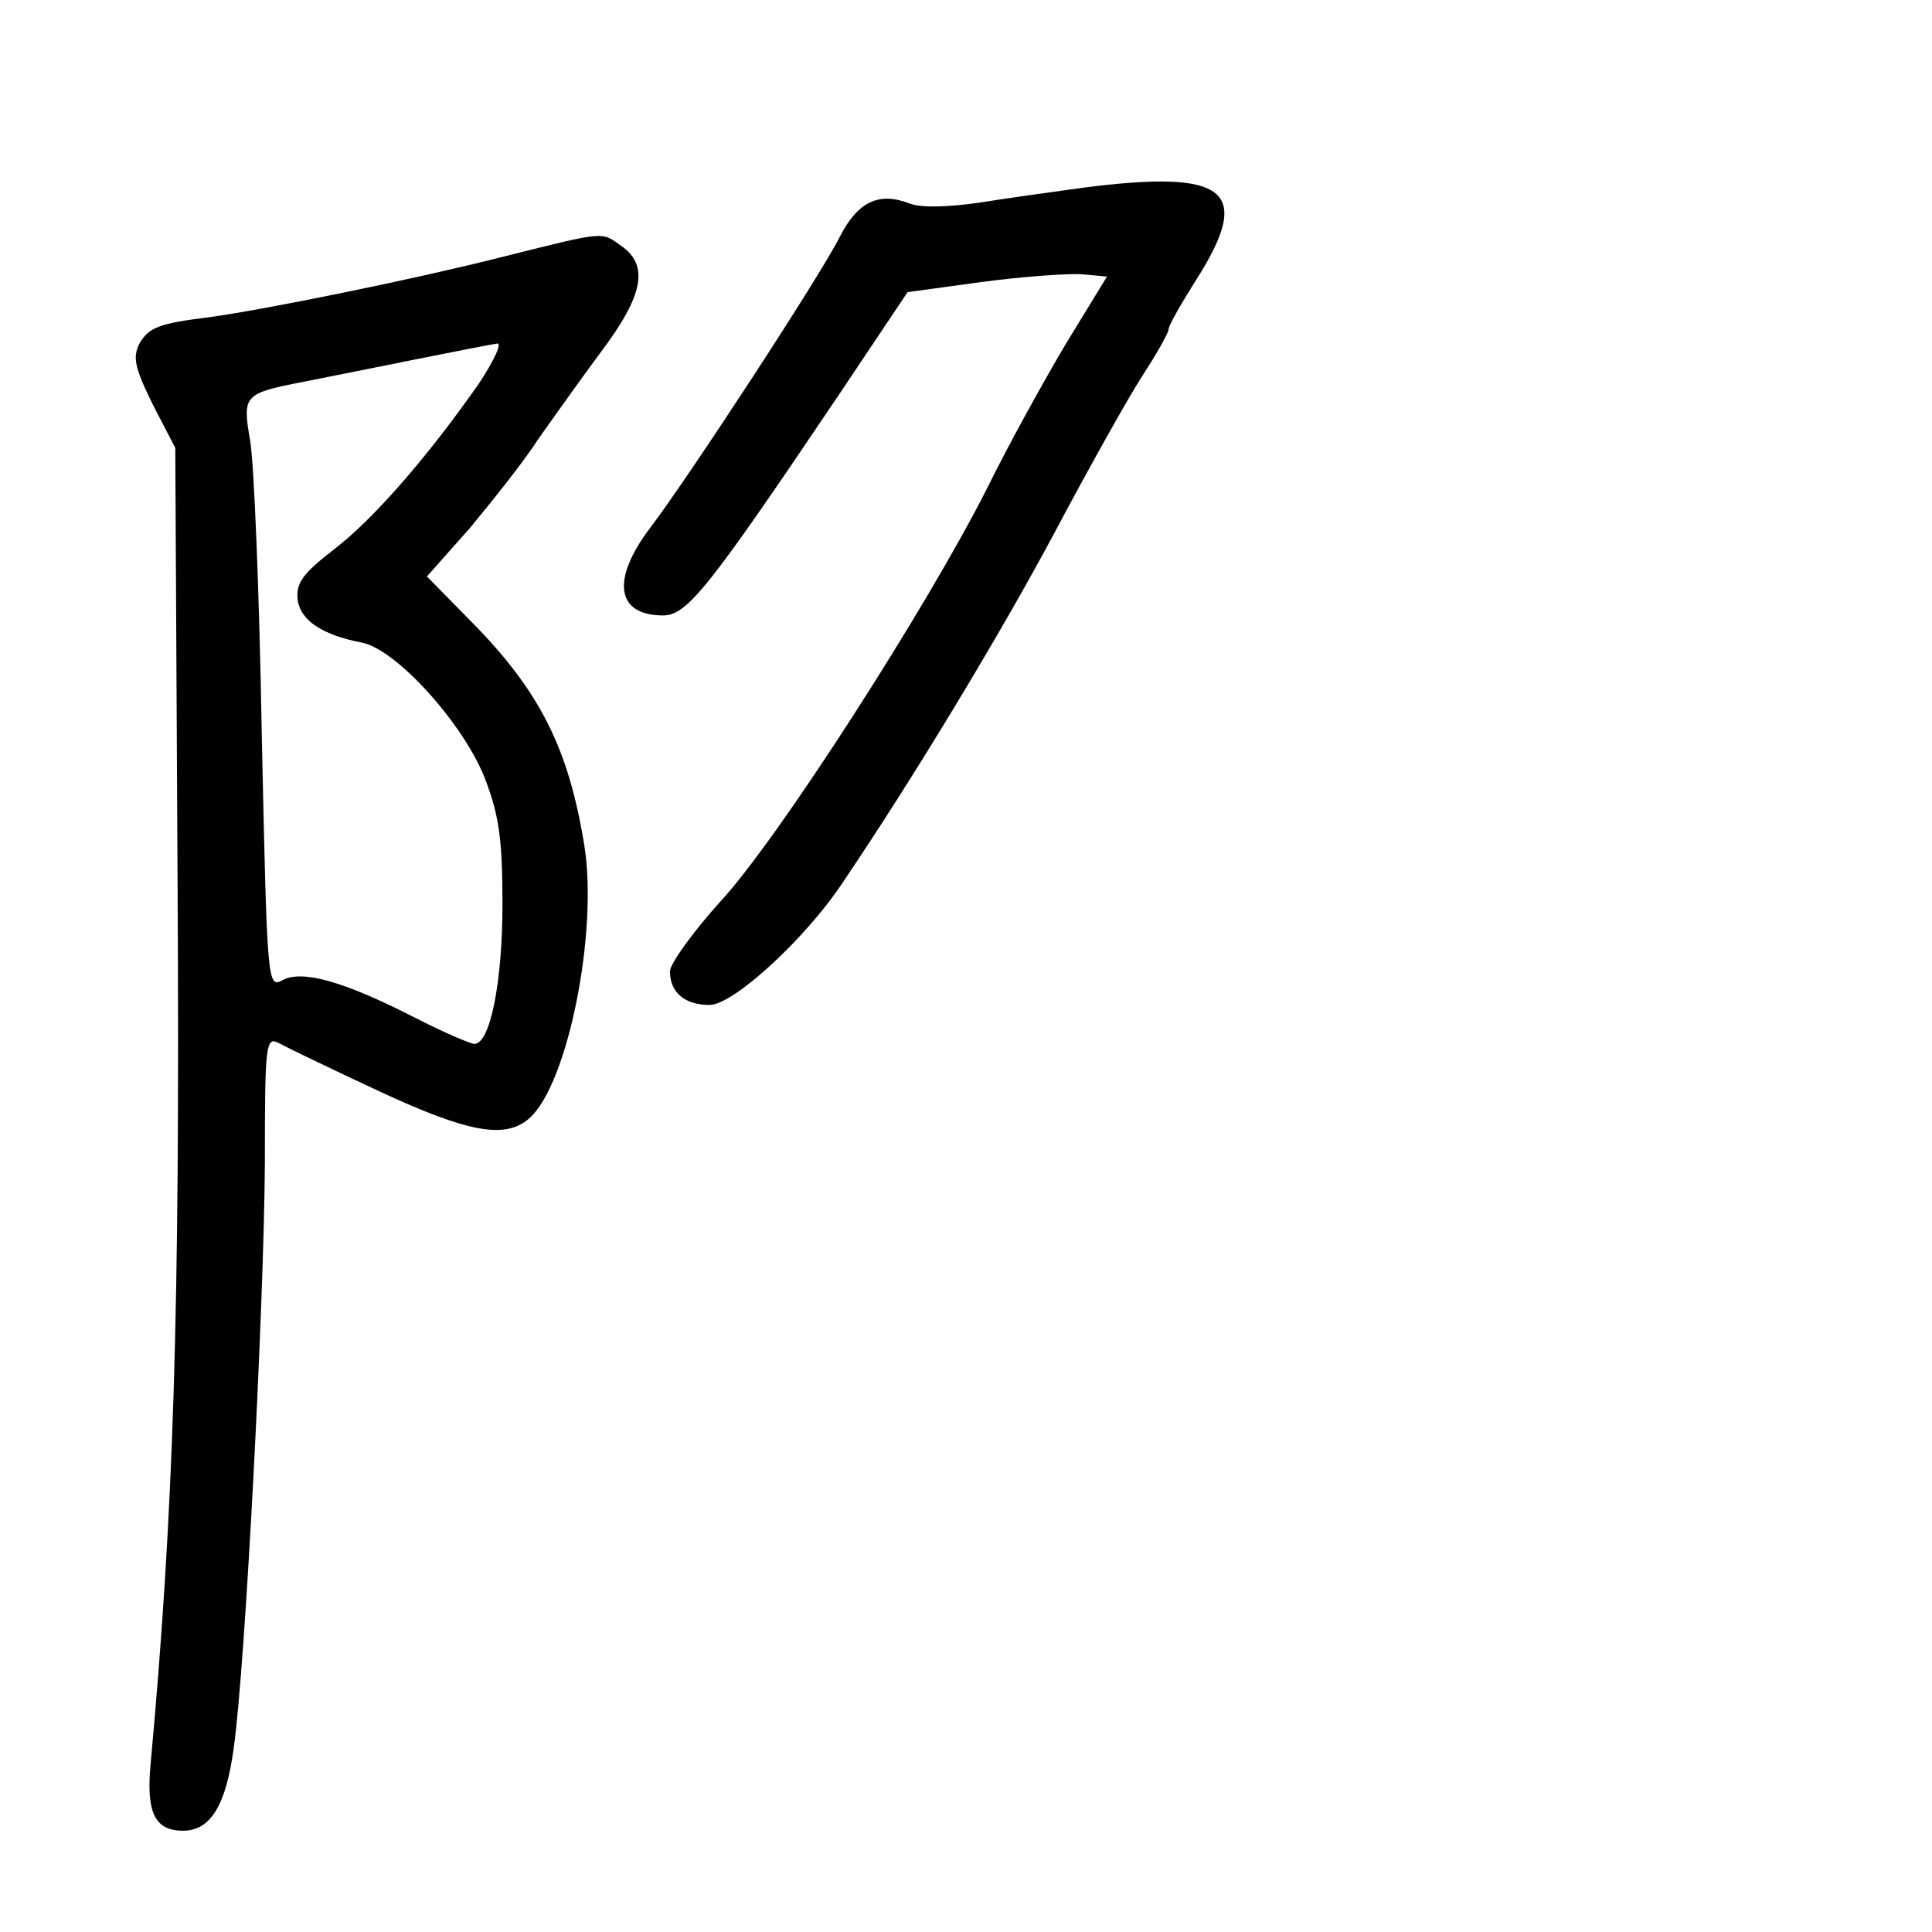 <?xml version="1.0" standalone="no"?>
<!DOCTYPE svg PUBLIC "-//W3C//DTD SVG 20010904//EN"
 "http://www.w3.org/TR/2001/REC-SVG-20010904/DTD/svg10.dtd">
<svg version="1.0" xmlns="http://www.w3.org/2000/svg"
 width="248pt" height="248pt" viewBox="0 0 248 248"
 preserveAspectRatio="xMidYMid meet">
<g transform="translate(0,248) scale(0.1,-0.1)"
fill="#000000" stroke="none">
<path d="M1390 2239 c-36 -5 -95 -13 -132 -19 -42 -6 -76 -7 -91 -1 -39 15
-66 2 -89 -43 -25 -50 -195 -310 -243 -373 -51 -67 -44 -113 16 -113 31 0 58
34 227 285 l87 130 95 13 c52 7 110 11 128 10 l33 -3 -52 -85 c-28 -47 -74
-130 -101 -185 -77 -153 -271 -455 -344 -533 -35 -39 -64 -79 -64 -89 0 -27
19 -43 51 -43 30 0 122 84 170 156 92 136 203 320 272 449 44 83 95 174 113
202 19 29 34 56 34 60 0 5 16 33 35 63 74 116 41 143 -145 119z"/>
<path d="M640 2149 c-111 -28 -298 -66 -370 -76 -65 -8 -79 -13 -91 -34 -9
-18 -6 -31 17 -78 l29 -56 3 -570 c3 -542 -5 -796 -35 -1123 -5 -59 6 -82 42
-82 35 0 55 32 65 106 15 106 39 570 40 752 0 151 1 162 18 153 9 -5 67 -33
127 -61 116 -54 164 -63 195 -35 49 44 88 239 70 350 -20 124 -57 198 -145
287 l-57 58 55 62 c29 35 69 85 87 113 19 27 56 79 82 114 54 72 61 110 26
135 -27 19 -18 20 -158 -15z m-25 -161 c-65 -93 -135 -174 -186 -213 -40 -31
-49 -43 -47 -64 3 -27 31 -46 83 -56 44 -9 129 -103 157 -173 18 -47 23 -76
23 -162 0 -102 -16 -180 -36 -180 -5 0 -40 15 -77 34 -92 47 -144 61 -169 48
-20 -11 -20 -6 -27 316 -3 180 -10 350 -15 377 -10 58 -8 60 69 75 30 6 96 19
145 29 50 10 96 19 103 20 7 1 -4 -22 -23 -51z"/>
</g>
</svg>
